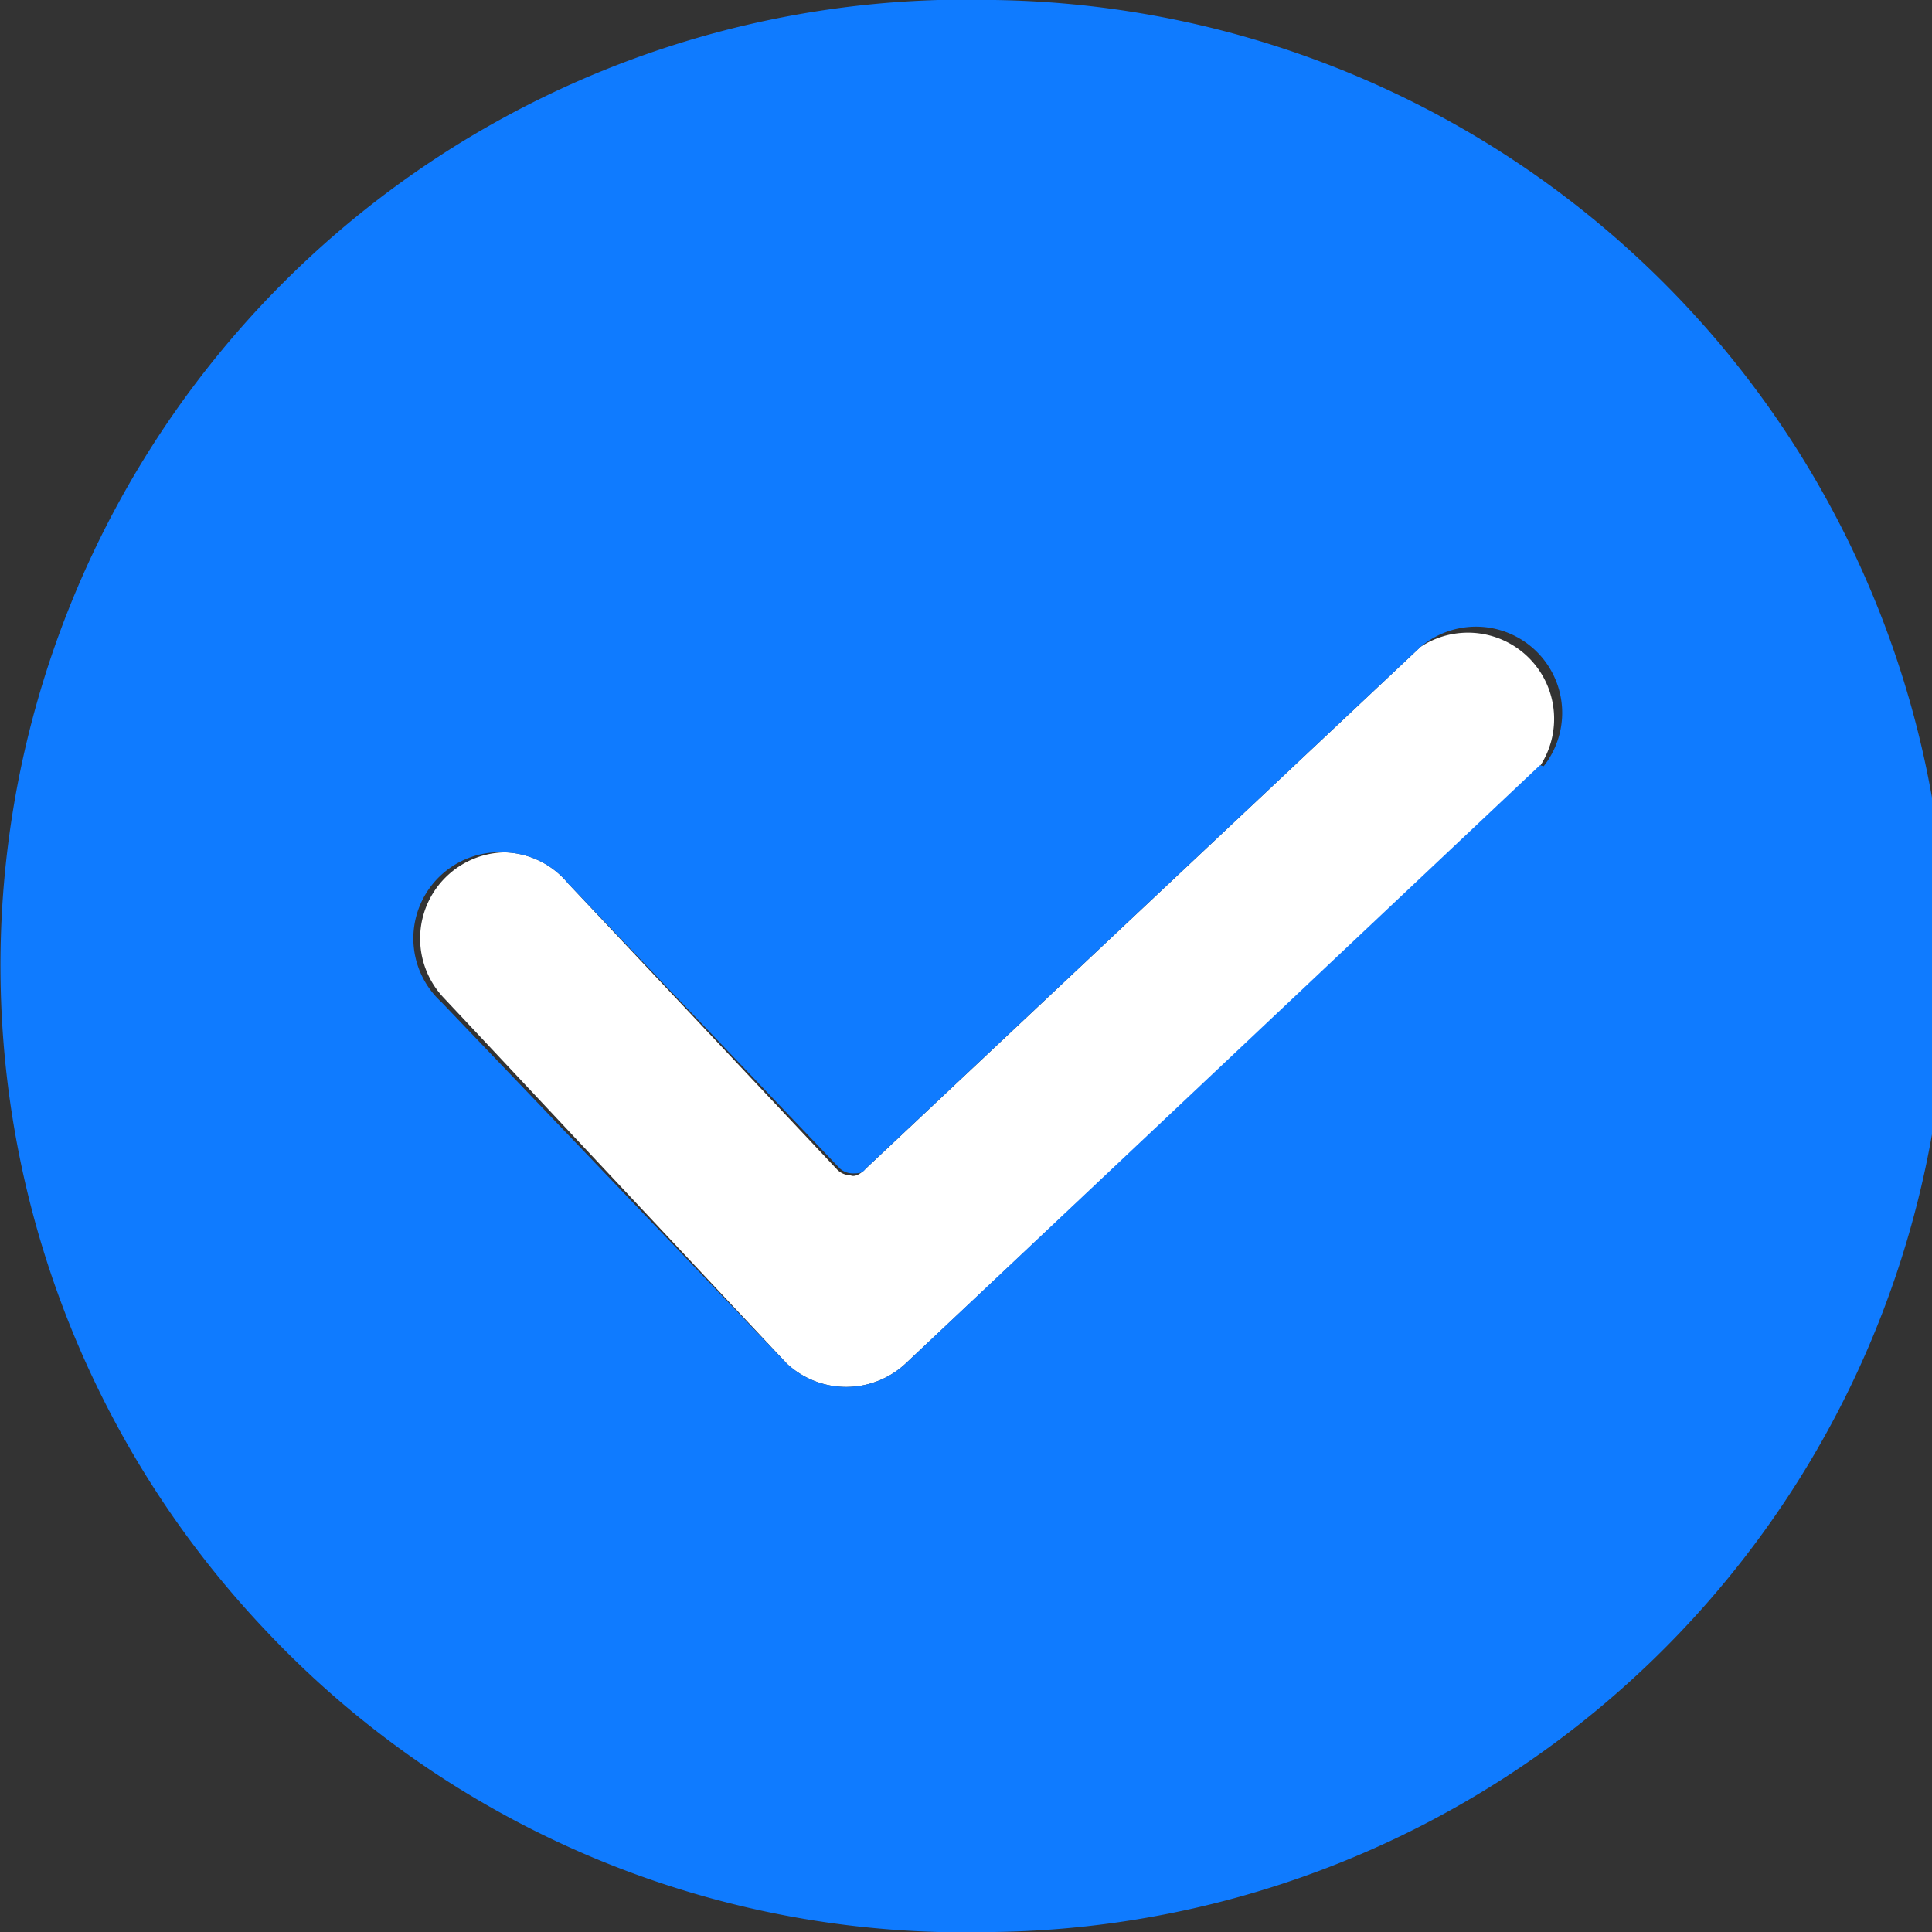 <svg fill="#0F7BFF" xmlns="http://www.w3.org/2000/svg" viewBox="0 0 20.4 20.4" id="icon-select2"><rect x="0" y="0" width="20.4" height="20.4" fill="#333333" stroke="none"/><title>选中_2</title><g id="icon-select2_图层_2" data-name="图层 2"><g id="icon-select2_图层_1-2" data-name="图层 1"><path class="cls-1" d="M8.31,14.4a.92.92,0,0,0,1.25,0l6.68-6.28,0,0A.91.91,0,0,0,15,6.83L9.12,12.36s-.08.08-.14.05a.2.2,0,0,1-.14-.06L6,9.33A.9.9,0,0,0,5.34,9h0a.91.91,0,0,0-.66,1.53Z" fill="#FFFFFF"></path><path class="cls-2" d="M10.5,0a10.2,10.2,0,0,0-7.71,17.2A10.13,10.13,0,0,0,9.91,20.4h.3A10.2,10.2,0,0,0,10.5,0Zm5.76,8.08,0,0L9.56,14.4a.92.92,0,0,1-1.25,0L4.66,10.58A.91.91,0,0,1,5.32,9h0A.9.9,0,0,1,6,9.33l2.86,3a.2.2,0,0,0,.14.06c.06,0,.11,0,.14-.05L15,6.83a.91.91,0,0,1,1.3,1.26Z"></path></g></g></svg>